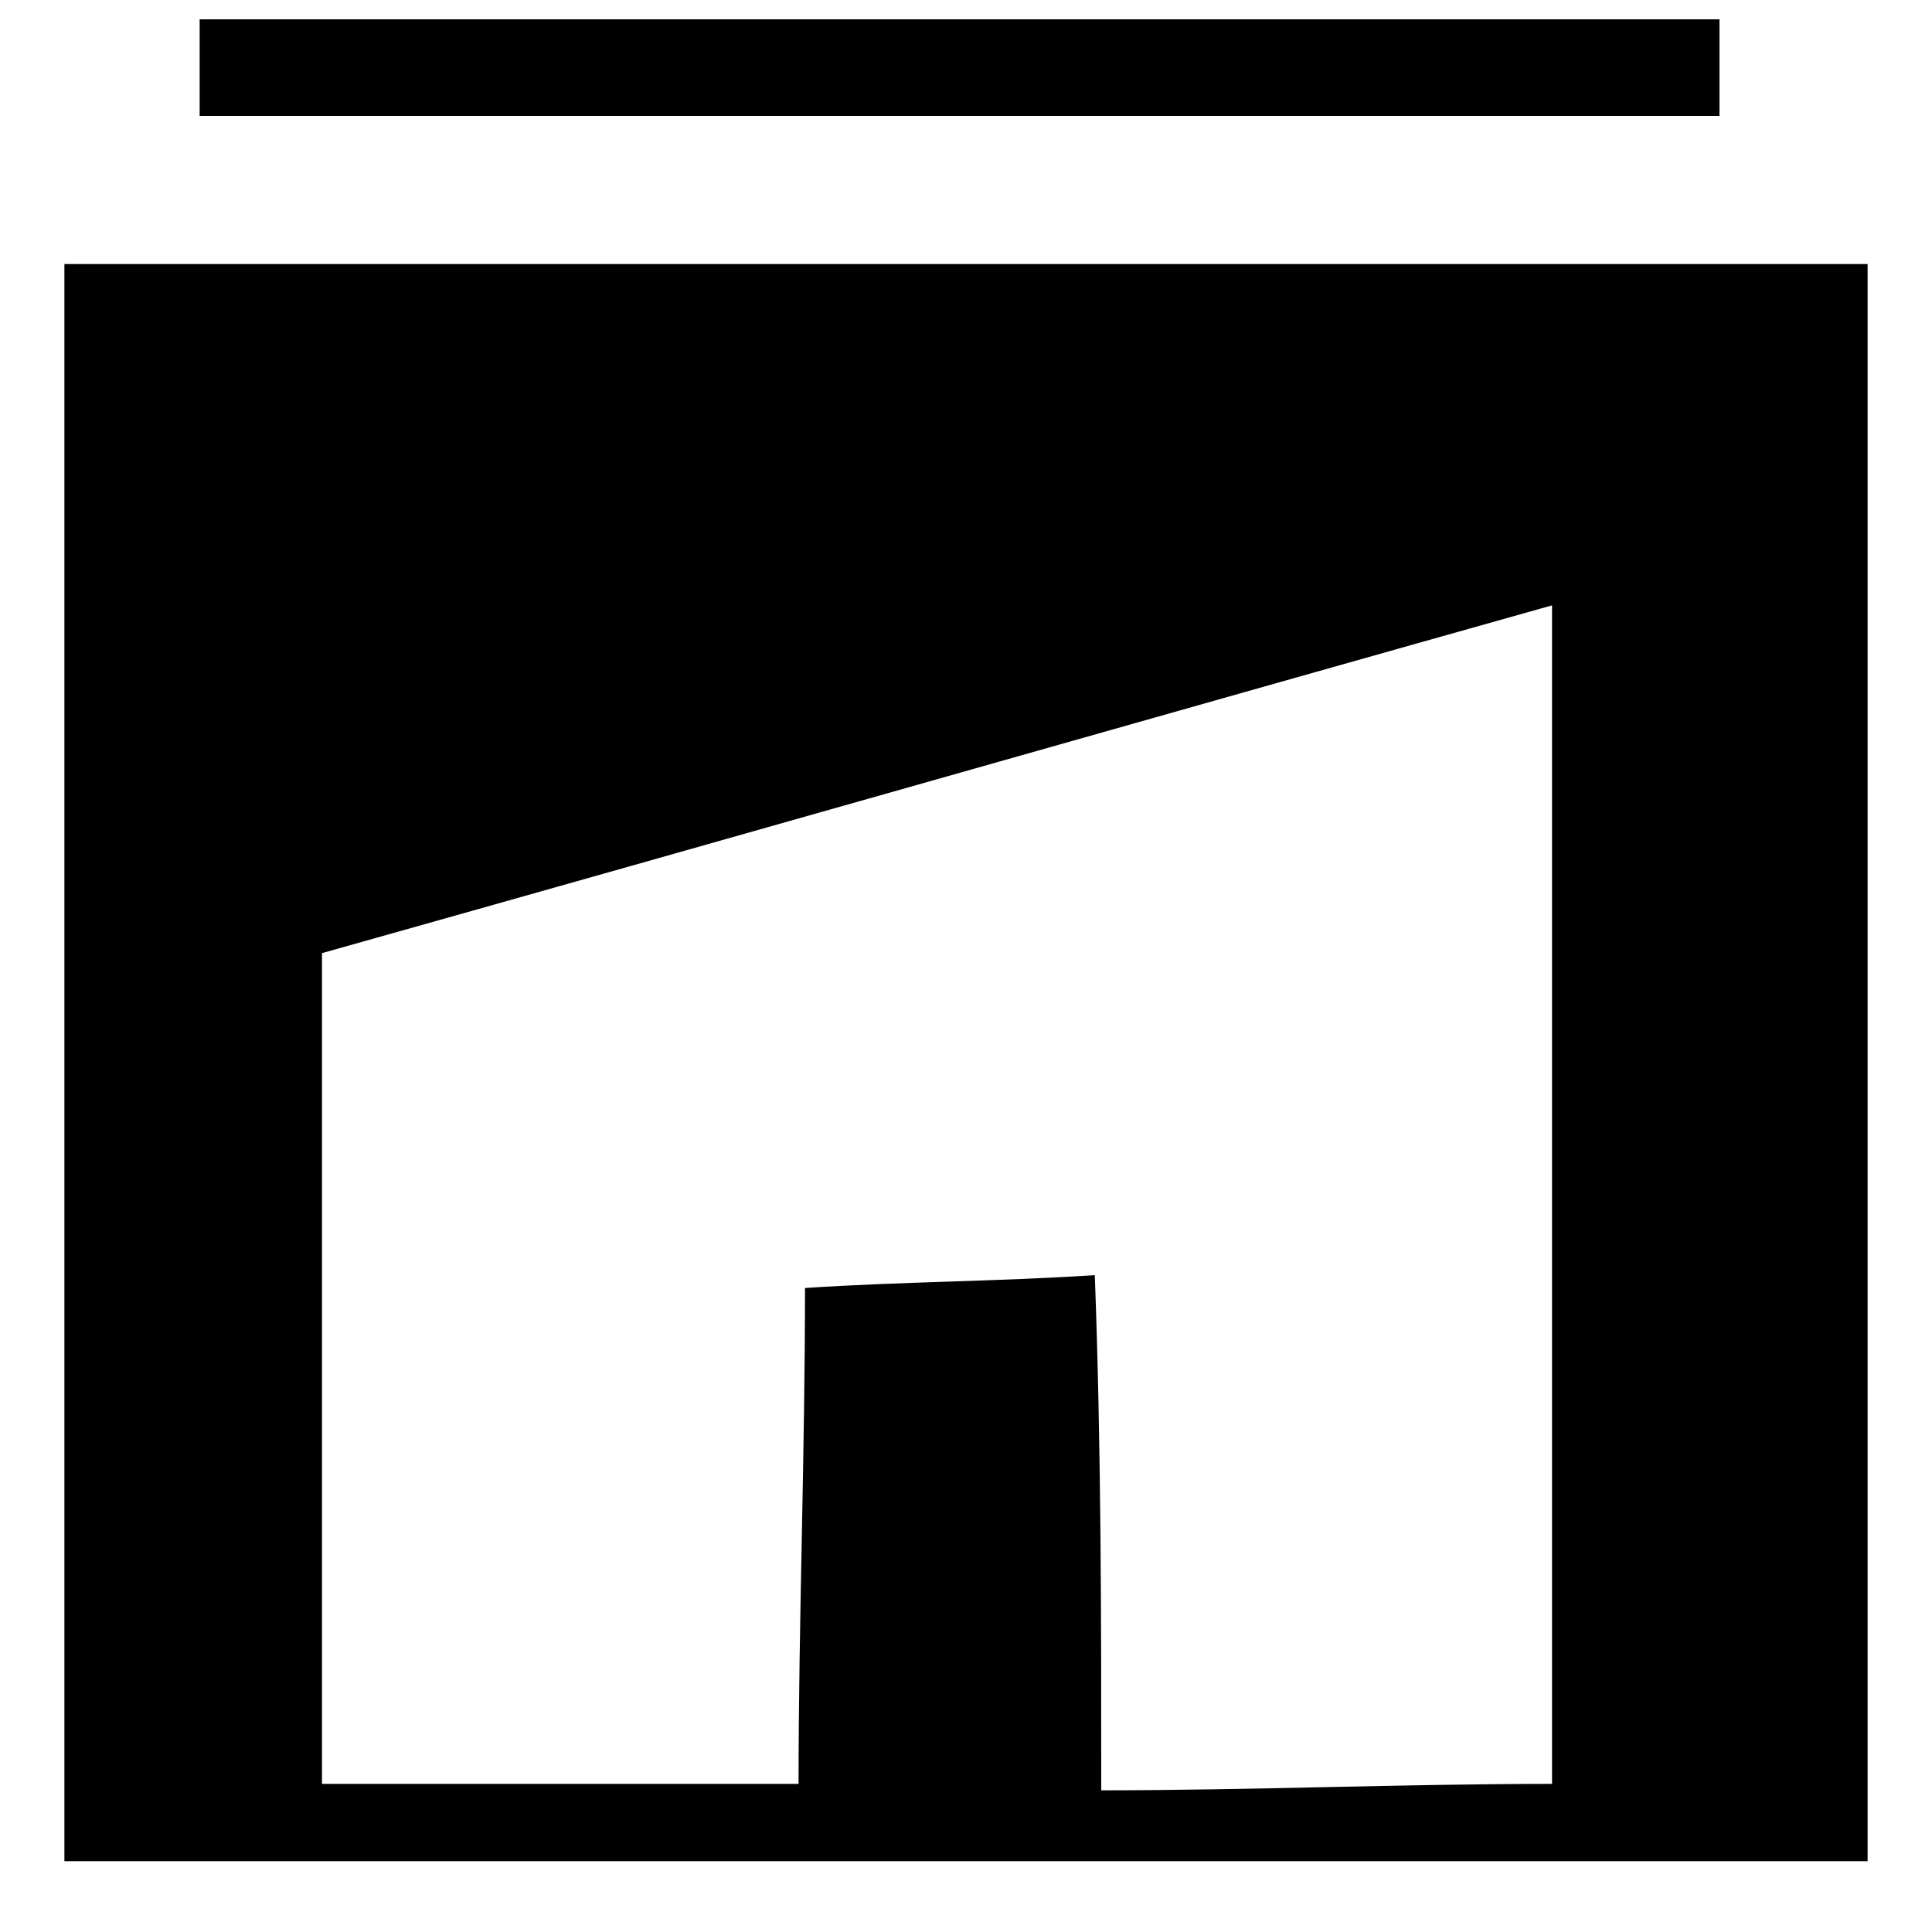<svg xmlns="http://www.w3.org/2000/svg" xml:space="preserve" style="enable-background:new 0 0 30 30" viewBox="0 0 30 30"><path d="M1 4.1v24.8h28V4.1H1zm23.1 23.6c-2.3 0-4.7.1-7 .1 0-2.7 0-5.3-.1-8-1.5.1-3 .1-4.5.2 0 2.6-.1 5.2-.1 7.7H5V14.8c6.4-1.8 12.7-3.6 19.1-5.4v18.3zM3.1.3h23.6v1.5H3.1z"/></svg>